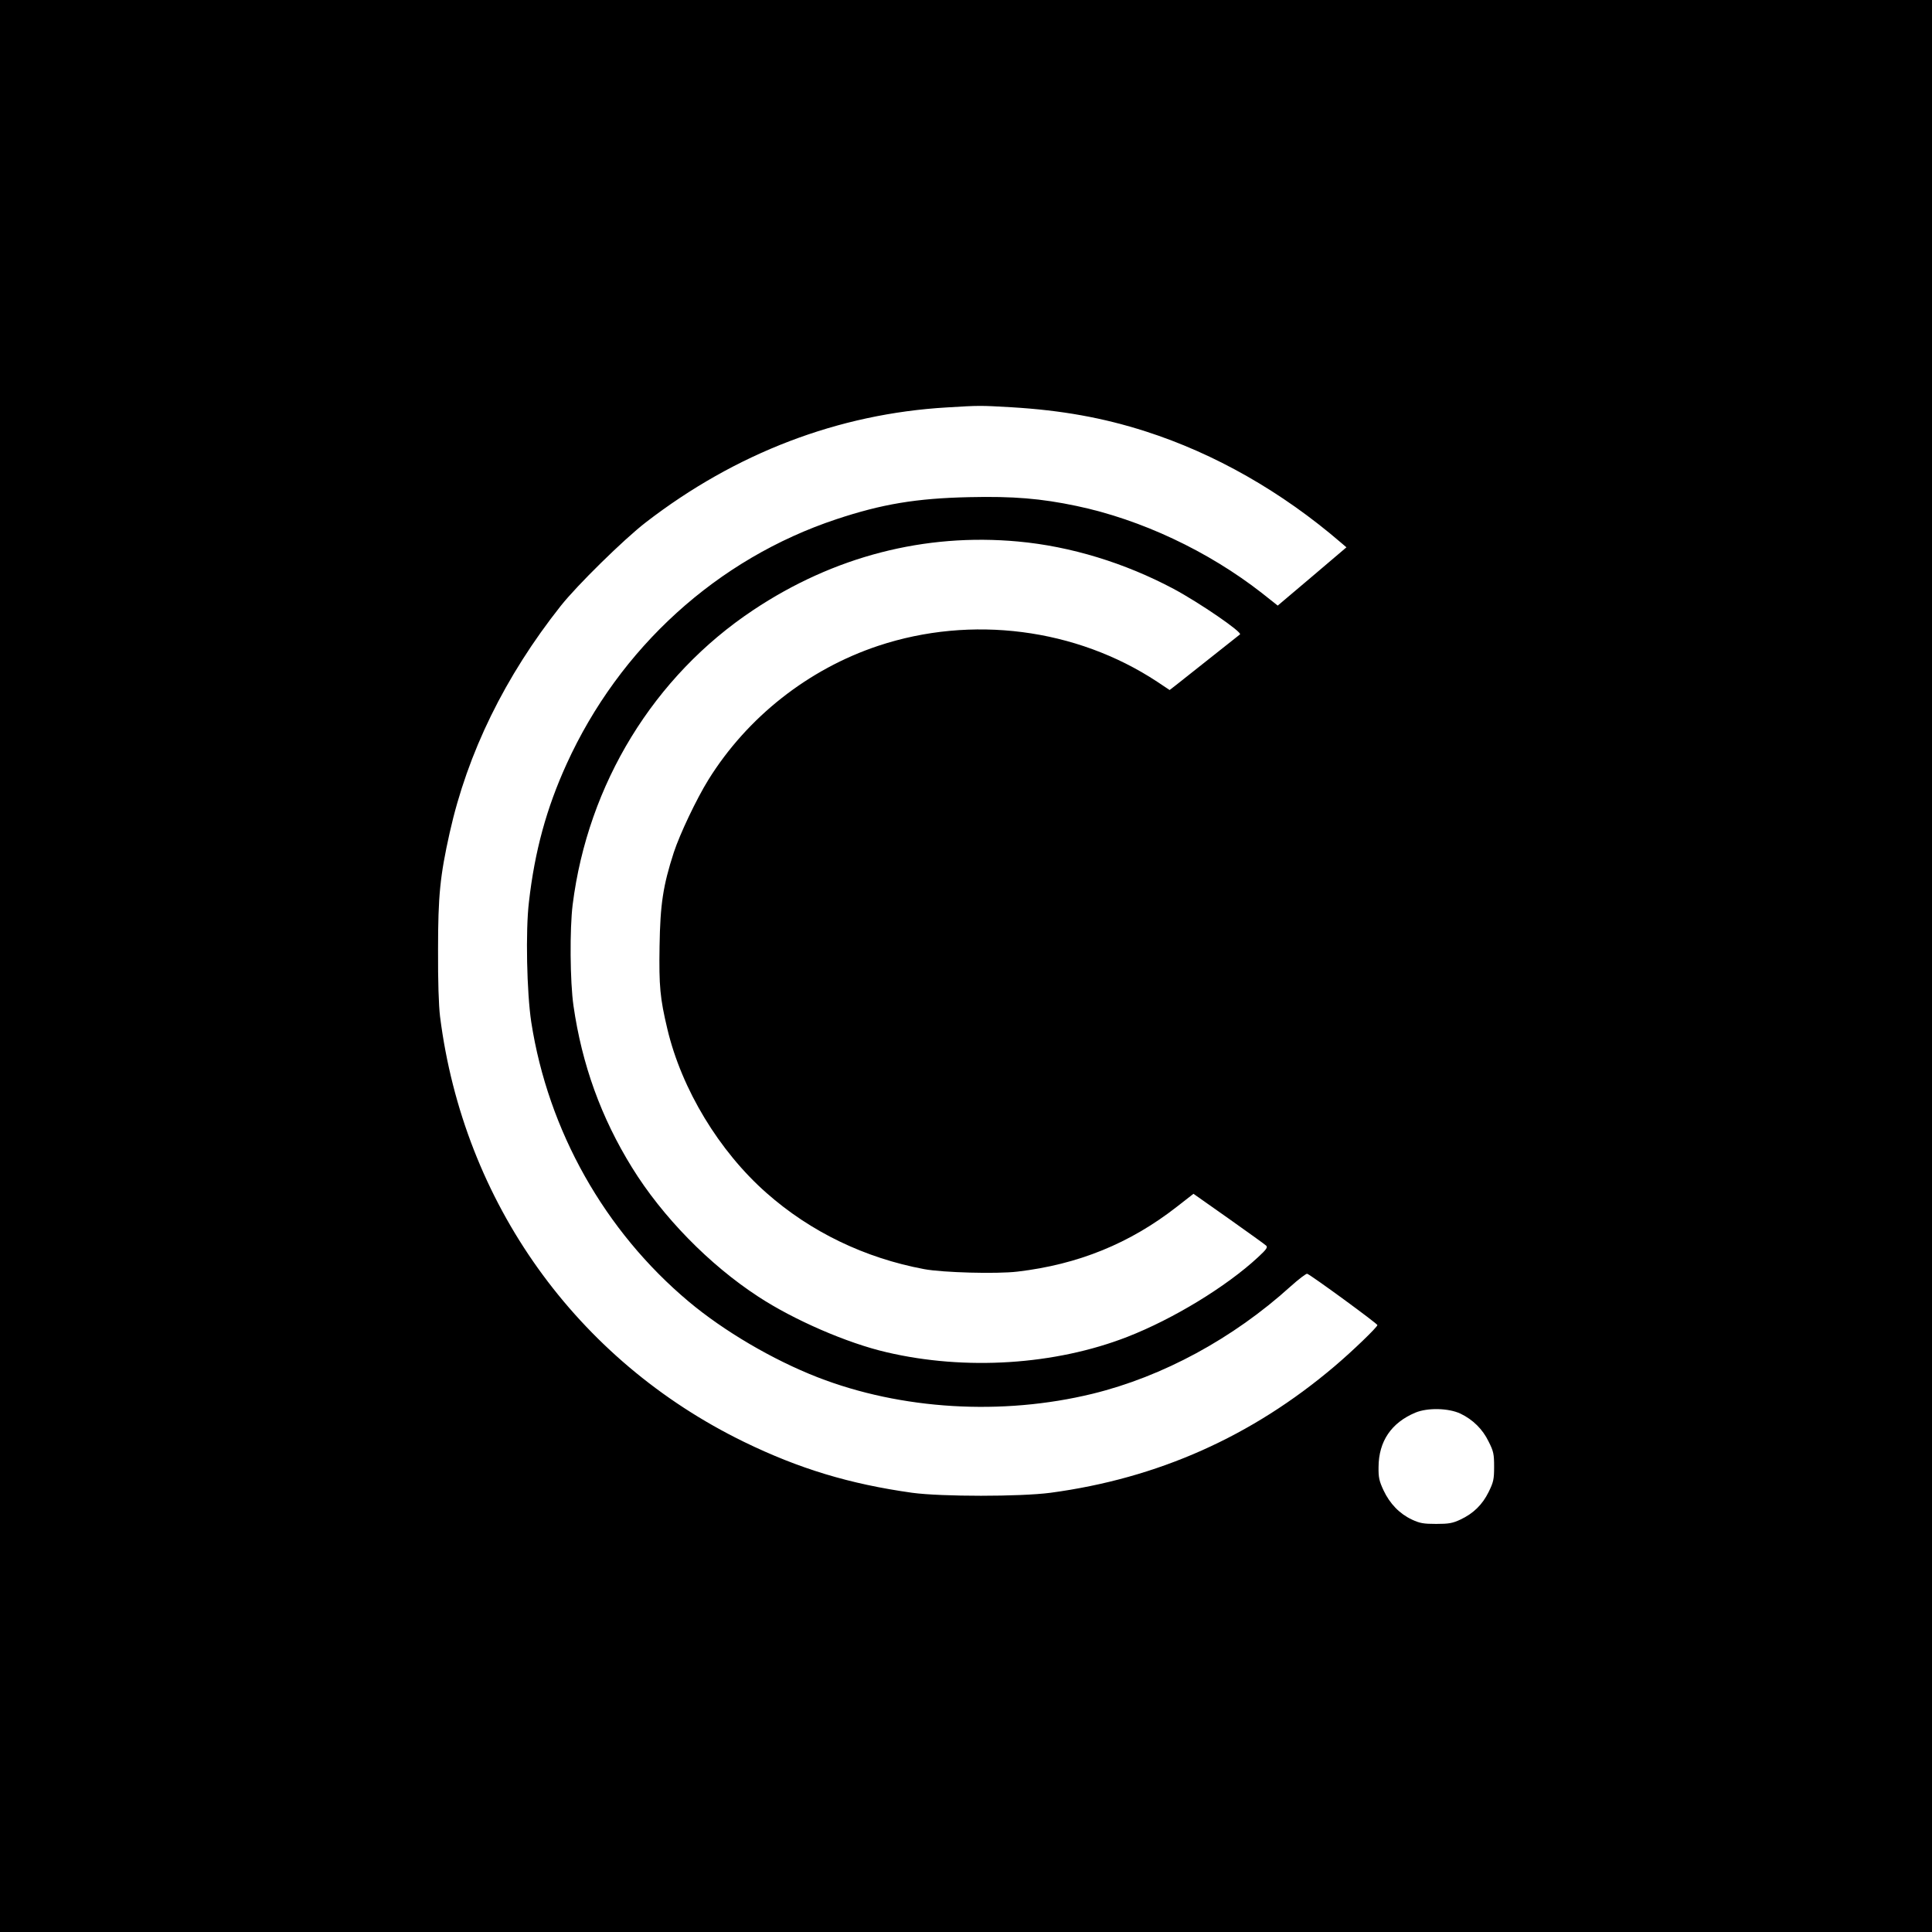 <?xml version="1.0" standalone="no"?>
<!DOCTYPE svg PUBLIC "-//W3C//DTD SVG 20010904//EN"
 "http://www.w3.org/TR/2001/REC-SVG-20010904/DTD/svg10.dtd">
<svg version="1.0" xmlns="http://www.w3.org/2000/svg"
 width="1167pt" height="1167pt" viewBox="0 0 1167 1167"
 preserveAspectRatio="xMidYMid meet">
<g transform="translate(0,1167) scale(0.1,-0.1)"
fill="#000000" stroke="none">
<path d="M0 5835 l0 -5835 5835 0 5835 0 0 5835 0 5835 -5835 0 -5835 0 0
-5835z m6110 3375 c301 -18 553 -63 811 -146 417 -134 821 -364 1178 -671 l34
-29 -207 -176 -208 -176 -96 76 c-324 253 -729 444 -1120 526 -214 45 -381 59
-647 53 -321 -7 -528 -42 -802 -133 -720 -239 -1311 -776 -1631 -1480 -121
-266 -192 -525 -227 -832 -21 -175 -13 -548 14 -726 102 -656 443 -1262 951
-1688 211 -177 506 -351 778 -457 506 -197 1115 -233 1661 -100 425 104 849
334 1196 648 50 45 95 79 101 77 26 -10 424 -301 424 -310 0 -12 -149 -156
-260 -250 -499 -423 -1066 -676 -1715 -763 -183 -24 -658 -24 -835 0 -378 53
-682 145 -1015 307 -1014 494 -1695 1447 -1837 2570 -8 67 -13 212 -12 405 0
323 12 444 70 704 108 484 334 945 671 1371 98 124 381 402 513 504 544 420
1165 657 1820 695 197 12 199 12 390 1z m40 -811 c317 -29 644 -129 939 -286
157 -84 416 -262 401 -275 -6 -5 -324 -257 -385 -305 l-40 -31 -75 50 c-490
323 -1122 404 -1685 217 -423 -141 -791 -431 -1026 -809 -73 -118 -172 -327
-209 -439 -65 -201 -82 -313 -86 -566 -4 -242 3 -315 47 -500 86 -364 313
-739 599 -991 266 -235 594 -393 952 -460 112 -21 438 -30 564 -15 366 43 679
170 963 392 l100 78 213 -150 c117 -83 219 -156 226 -163 11 -10 2 -23 -50
-71 -191 -177 -511 -372 -788 -480 -436 -170 -978 -205 -1455 -93 -238 55
-560 195 -775 336 -296 193 -579 483 -762 779 -187 302 -303 623 -354 978 -21
146 -23 464 -5 610 92 730 491 1381 1091 1780 486 324 1036 466 1600 414z
m2672 -5268 c75 -36 134 -94 170 -169 30 -59 33 -76 33 -152 0 -76 -4 -93 -33
-152 -38 -77 -92 -130 -171 -167 -47 -22 -70 -26 -146 -26 -76 0 -99 4 -146
26 -75 35 -134 96 -172 177 -26 56 -31 77 -30 141 1 155 77 267 222 328 74 31
201 28 273 -6z"/>
</g>
</svg>
